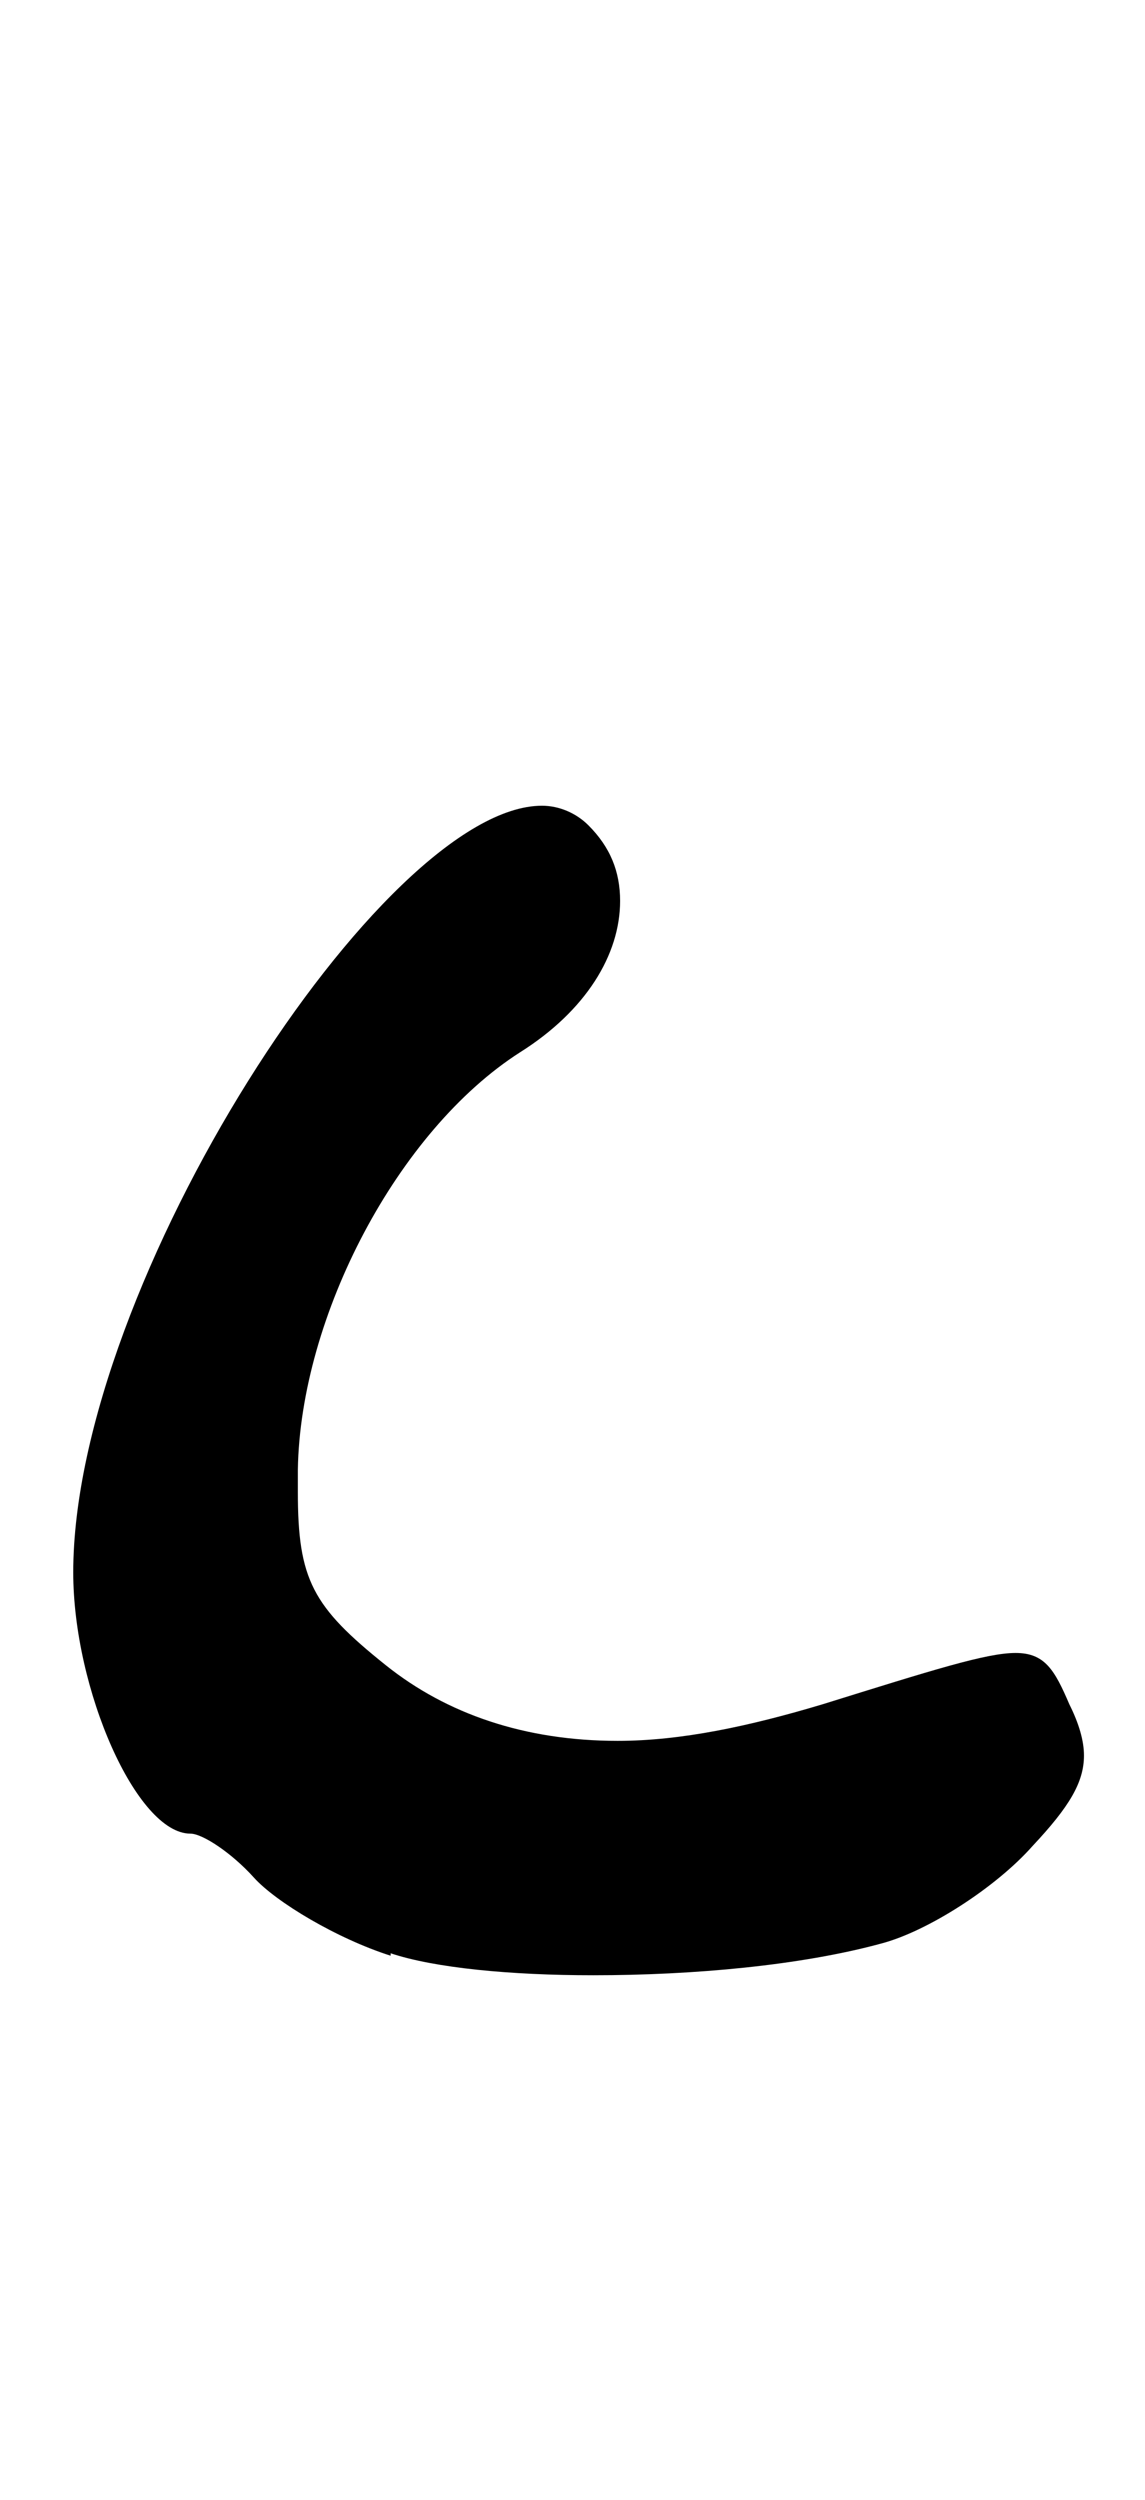 <?xml version="1.0" standalone="no"?>
<!DOCTYPE svg PUBLIC "-//W3C//DTD SVG 1.1//EN" "http://www.w3.org/Graphics/SVG/1.1/DTD/svg11.dtd" >
<svg xmlns="http://www.w3.org/2000/svg" xmlns:xlink="http://www.w3.org/1999/xlink" version="1.1" viewBox="-10 0 469 1024">
   <path fill="currentColor"
d="M150 801c-22 -7 -47 -22 -56 -32s-21 -18 -26 -18c-22 0 -48 -59 -48 -107c0 -118 127 -314 192 -314c7 0 14 3 19 8c9 9 13 19 13 31c0 22 -14 45 -41 62c-50 32 -90 108 -91 171v9c0 36 6 47 36 71c25 20 57 31 95 31c26 0 54 -6 84 -15c45 -14 67 -21 79 -21
s16 7 22 21c4 8 6 15 6 21c0 11 -6 21 -21 37c-15 17 -43 35 -62 40c-33 9 -77 13 -118 13c-34 0 -65 -3 -83 -9v1z" />
</svg>
